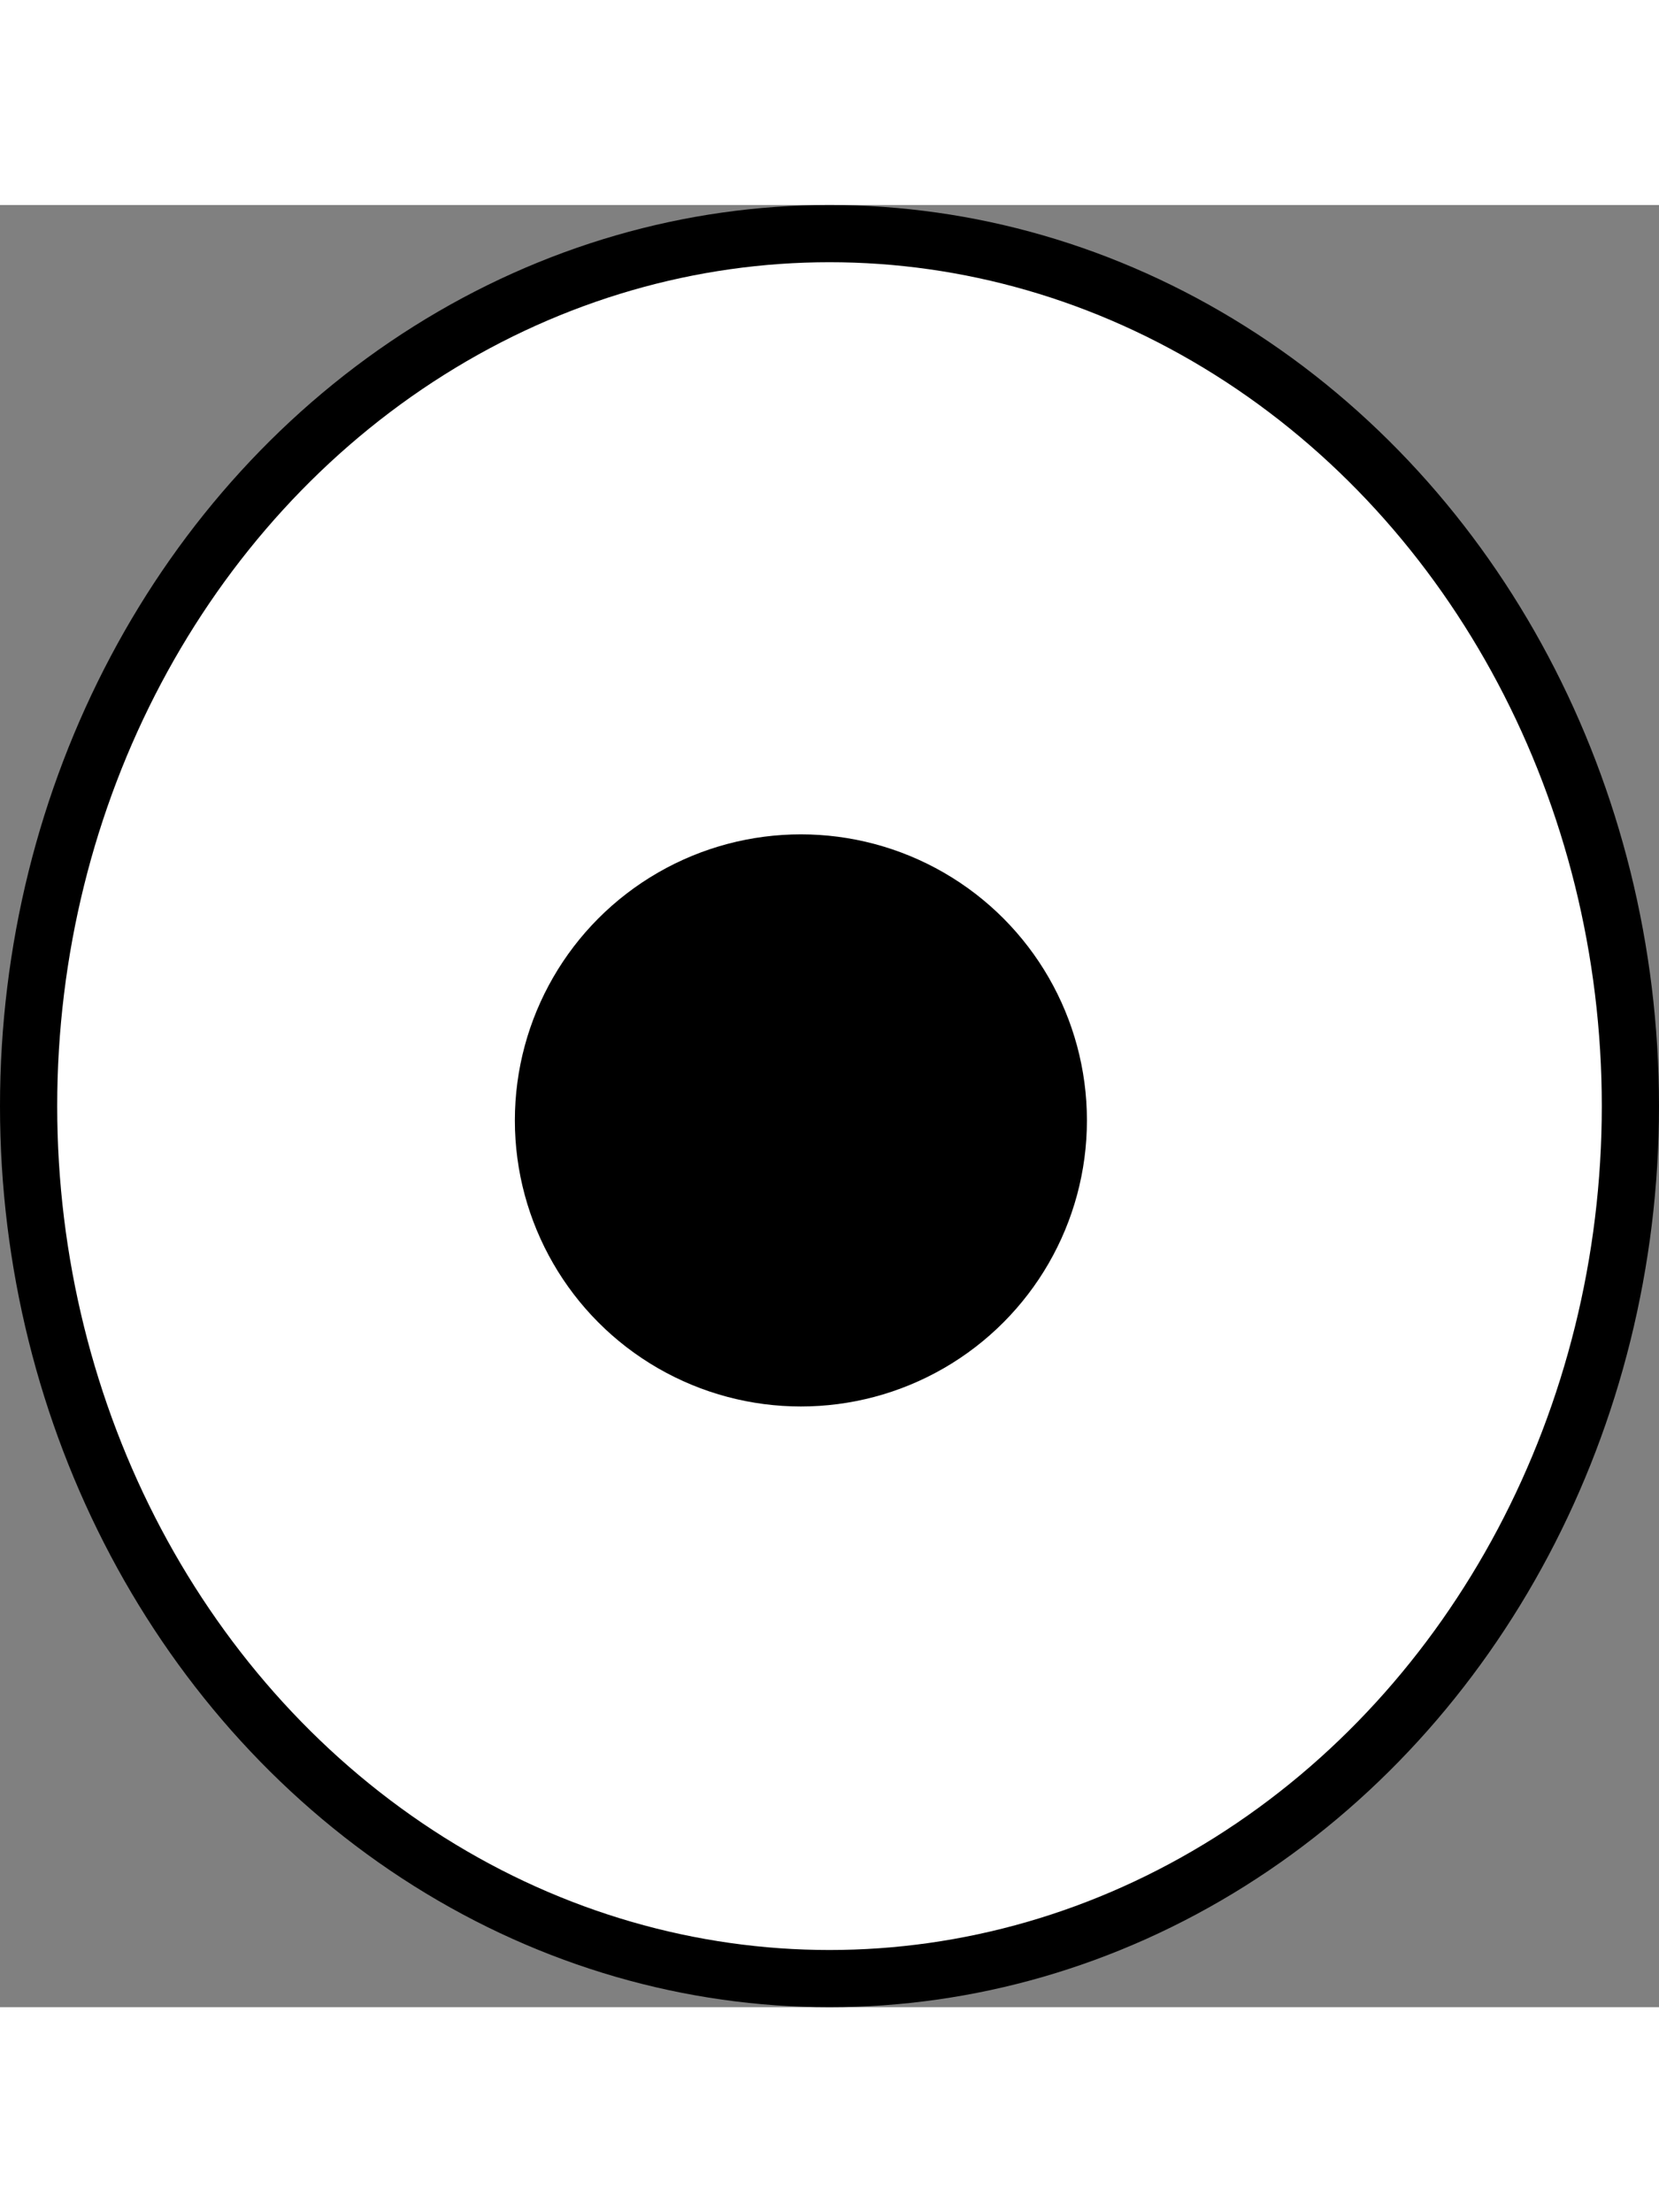 <?xml version="1.0" encoding="UTF-8" standalone="no"?>
<!DOCTYPE svg PUBLIC "-//W3C//DTD SVG 1.0//EN" "http://www.w3.org/TR/2001/PR-SVG-20010719/DTD/svg10.dtd">
<svg width="3cm" height="4cm" viewBox="137 150 58 63" xmlns="http://www.w3.org/2000/svg" xmlns:xlink="http://www.w3.org/1999/xlink">
  <rect x="137" y="150" width="58" height="63" fill="#808080" stroke="none"/>
  <ellipse style="fill: #000000" cx="165" cy="183" rx="10" ry="10"/>
  <g>
    <ellipse style="fill: #ffffff" cx="166" cy="181.5" rx="28" ry="30.5"/>
    <ellipse style="fill: none; fill-opacity:0; stroke-width: 2; stroke: #000000" cx="166" cy="181.5" rx="28" ry="30.5"/>
  </g>
  <ellipse style="fill: #000000" cx="165" cy="182" rx="10" ry="10"/>
</svg>
